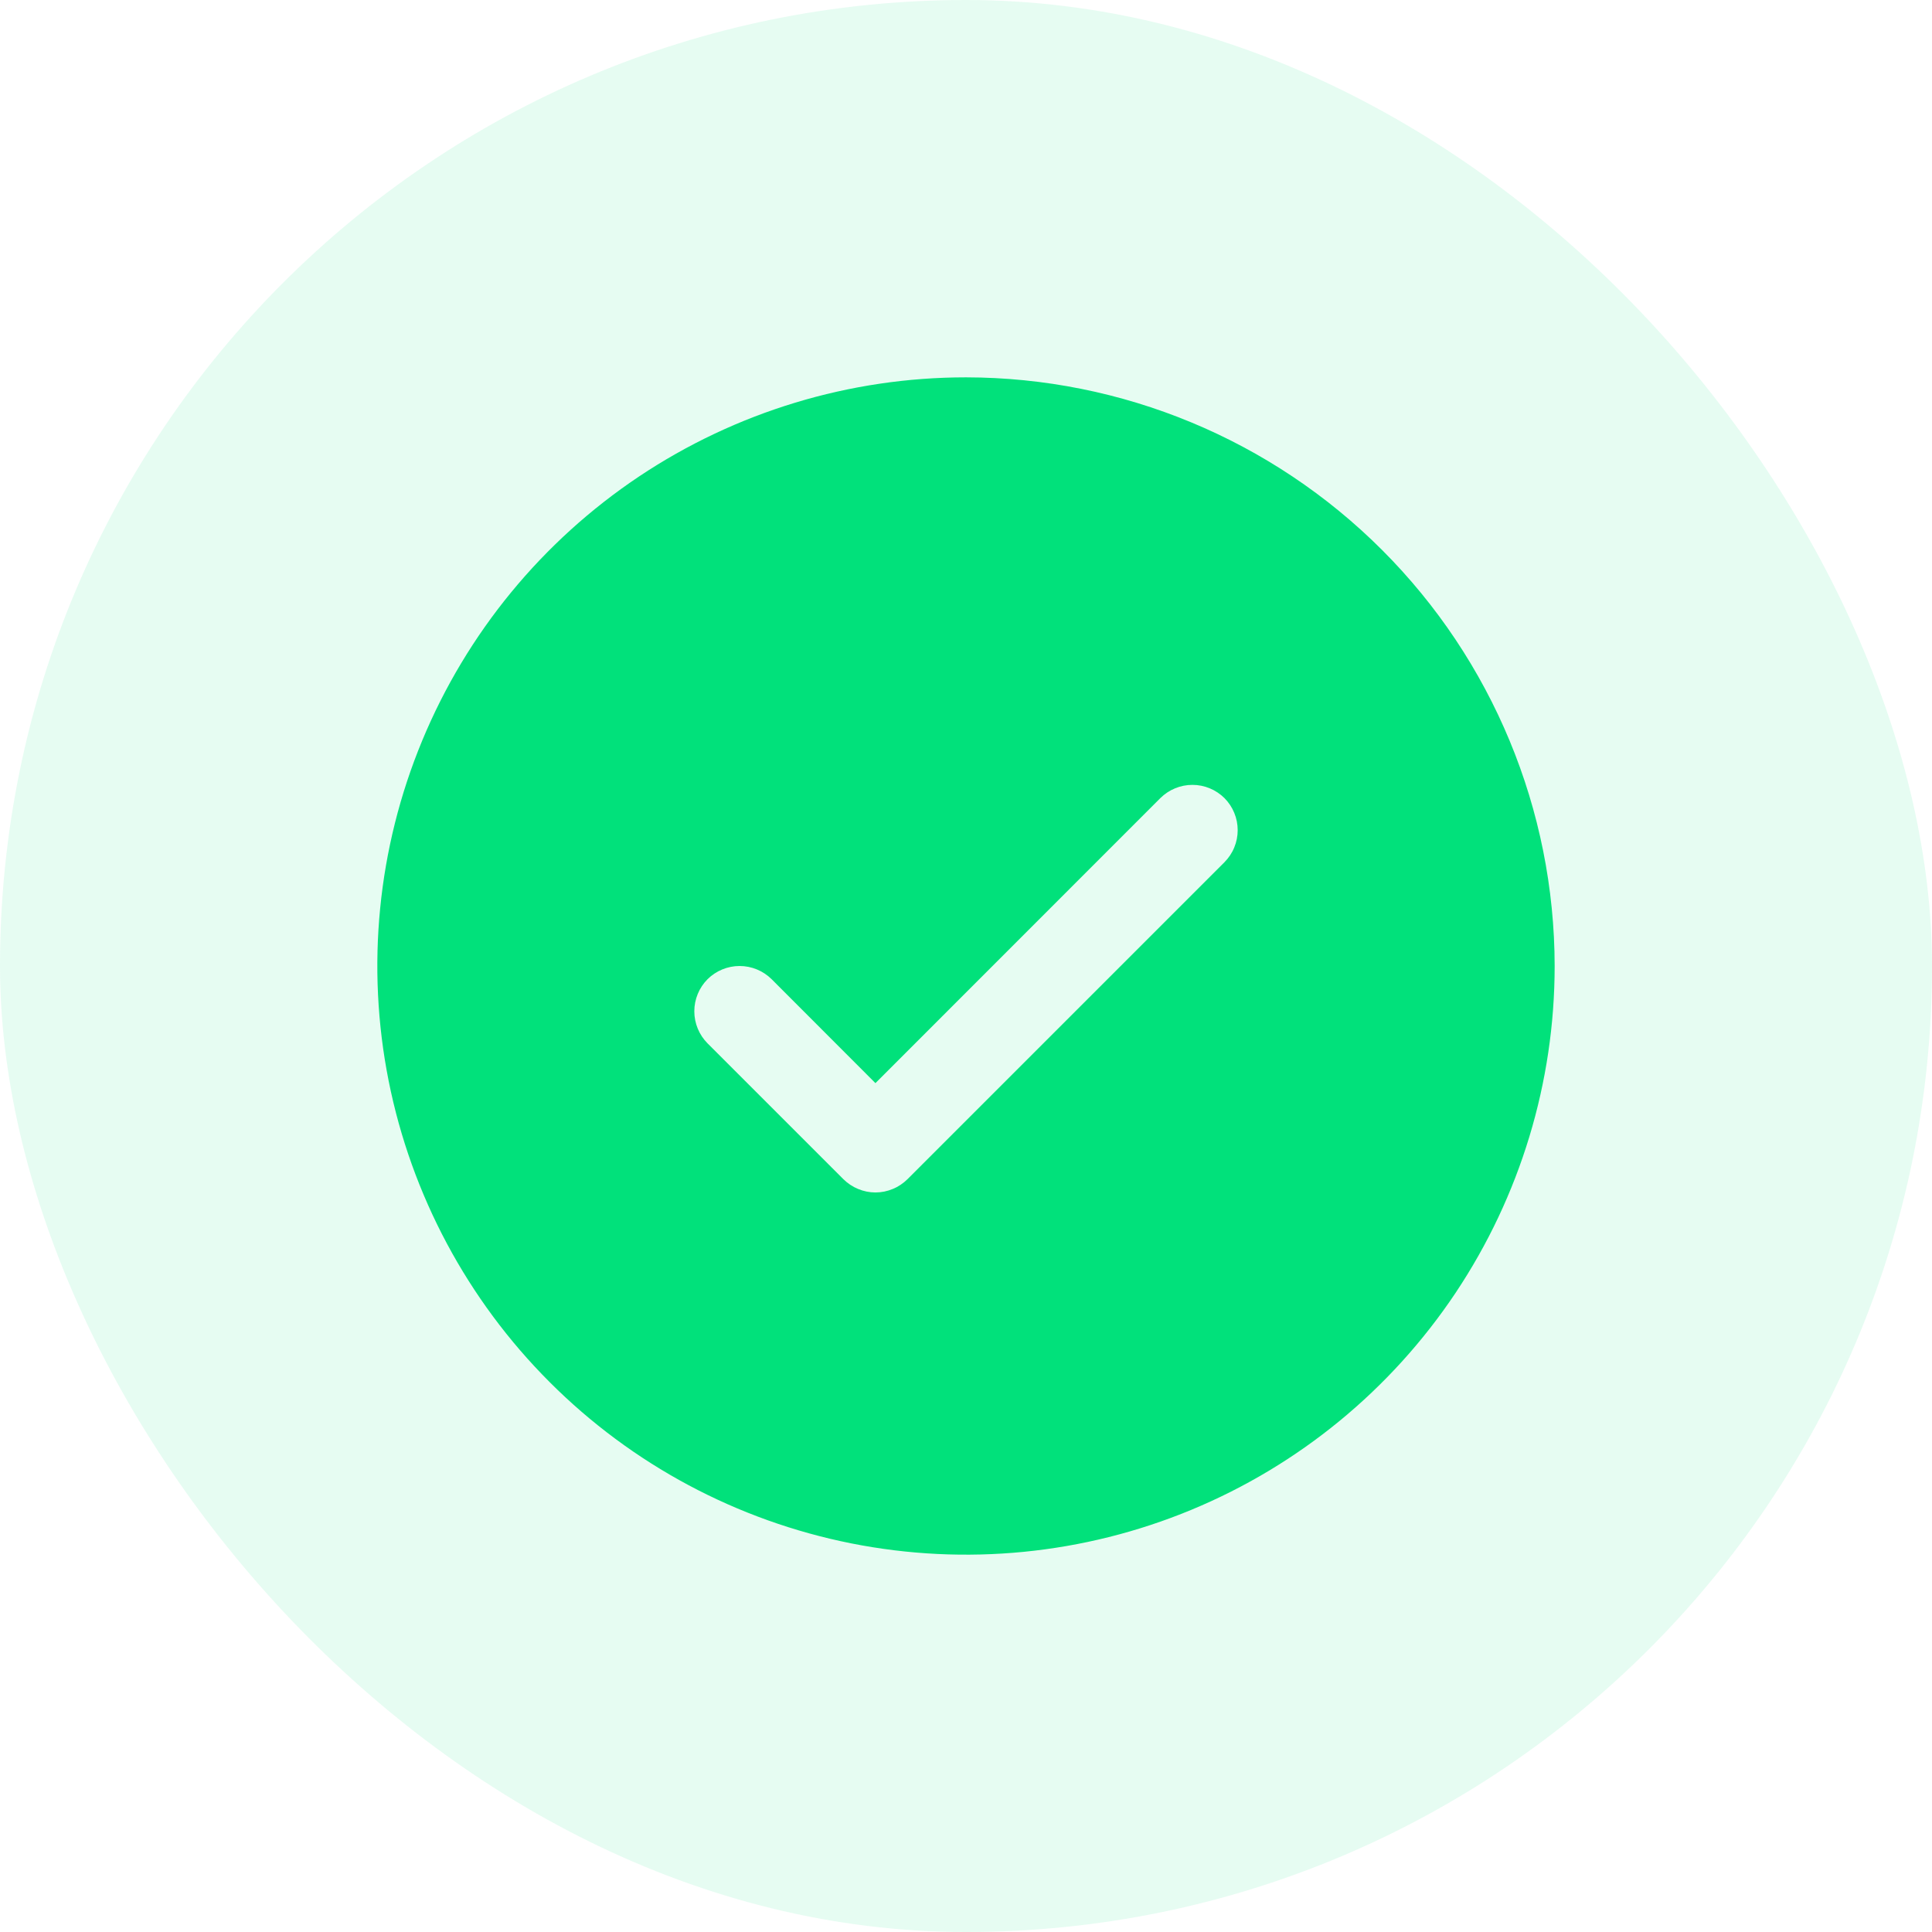 <svg width="32" height="32" viewBox="0 0 32 32" fill="none" xmlns="http://www.w3.org/2000/svg">
<rect width="32" height="32" rx="16" fill="#01E17B" fill-opacity="0.1"/>
<path d="M16 6.25C14.072 6.25 12.187 6.822 10.583 7.893C8.98 8.965 7.73 10.487 6.992 12.269C6.254 14.05 6.061 16.011 6.437 17.902C6.814 19.793 7.742 21.531 9.106 22.894C10.469 24.258 12.207 25.186 14.098 25.563C15.989 25.939 17.95 25.746 19.731 25.008C21.513 24.27 23.035 23.02 24.107 21.417C25.178 19.813 25.75 17.928 25.75 16C25.747 13.415 24.719 10.937 22.891 9.109C21.063 7.281 18.585 6.253 16 6.25ZM20.281 14.281L15.031 19.531C14.961 19.6 14.878 19.656 14.787 19.693C14.696 19.731 14.599 19.751 14.5 19.751C14.401 19.751 14.304 19.731 14.213 19.693C14.122 19.656 14.039 19.6 13.969 19.531L11.719 17.281C11.579 17.14 11.5 16.949 11.5 16.75C11.5 16.551 11.579 16.36 11.719 16.219C11.86 16.079 12.051 16 12.25 16C12.449 16 12.64 16.079 12.781 16.219L14.5 17.94L19.219 13.219C19.289 13.15 19.372 13.094 19.463 13.057C19.554 13.019 19.651 13 19.75 13C19.849 13 19.946 13.019 20.037 13.057C20.128 13.094 20.211 13.15 20.281 13.219C20.35 13.289 20.406 13.372 20.443 13.463C20.481 13.554 20.5 13.652 20.5 13.75C20.5 13.848 20.481 13.946 20.443 14.037C20.406 14.128 20.35 14.211 20.281 14.281Z" fill="#01E17B"/>
</svg>
